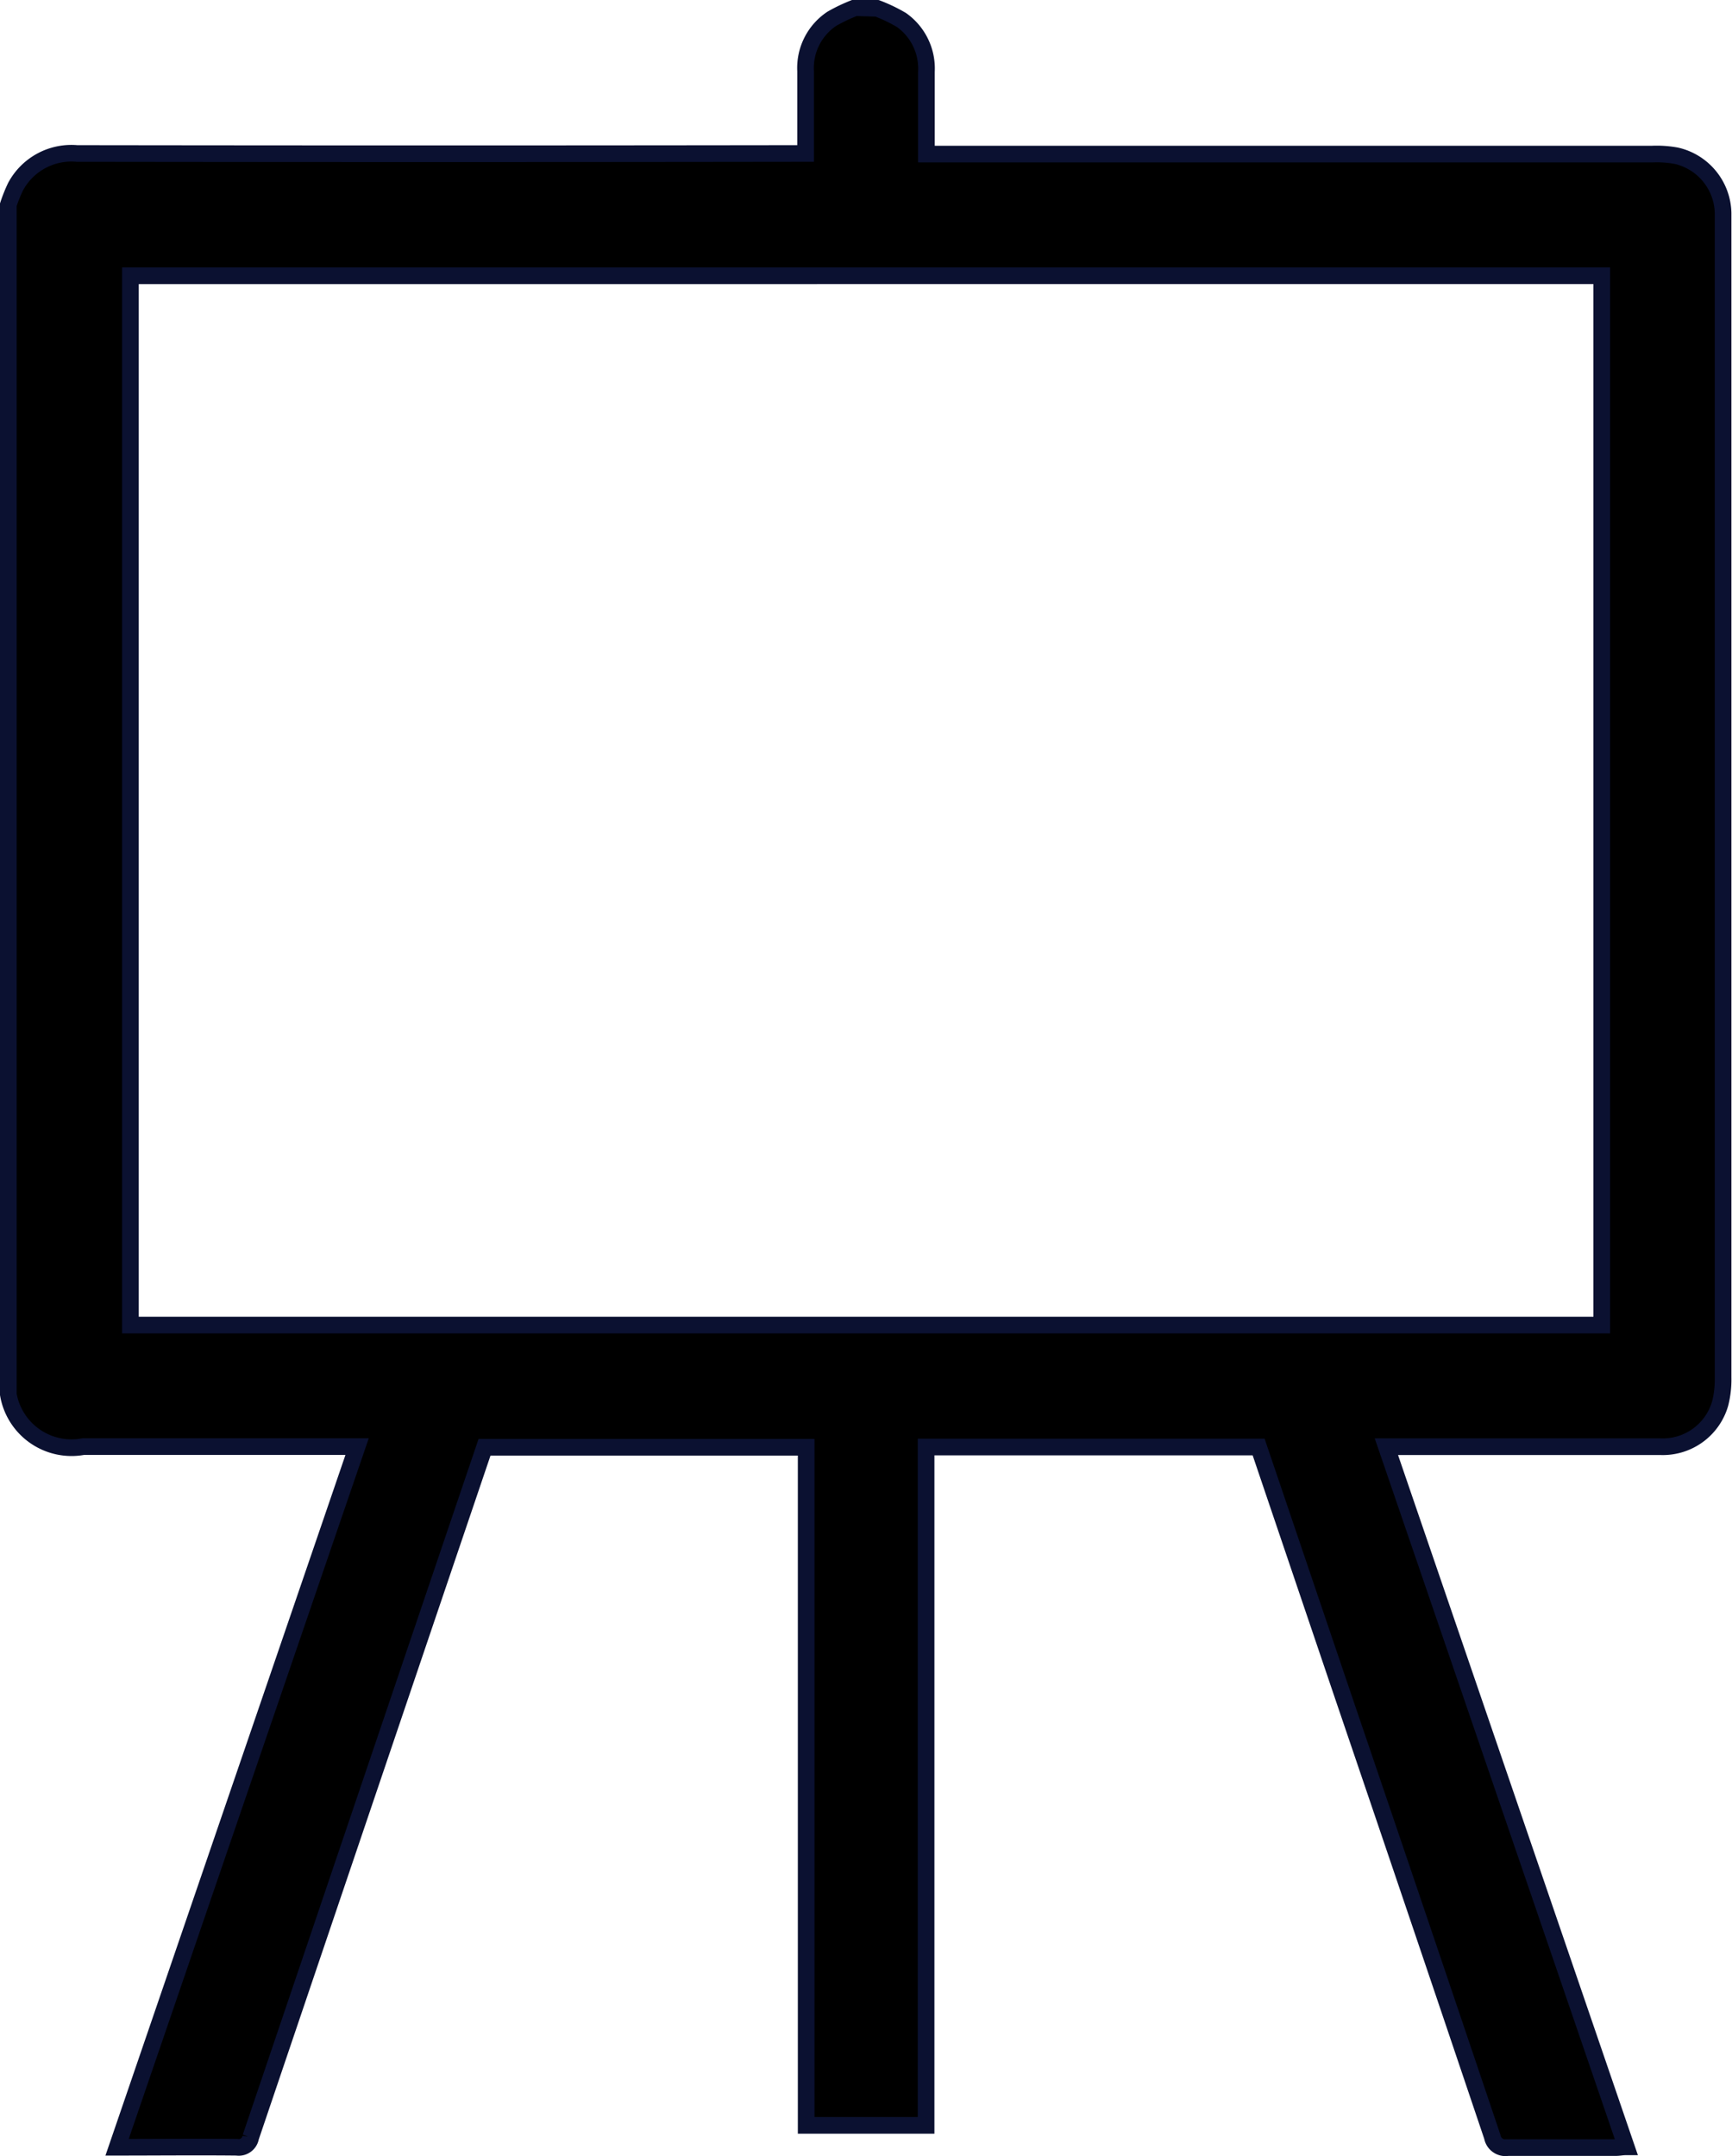 <svg xmlns="http://www.w3.org/2000/svg" width="20.797" height="25.889" viewBox="0 0 20.797 25.889">
  <g id="Group_232" data-name="Group 232" transform="translate(-617.9 288.1)">
    <path id="Path_39" data-name="Path 39"
          d="M628.432-288a1.915,1.915,0,0,1,.292.14.714.714,0,0,1,.3.62c0,.323,0,.646,0,.99h8.718a1.3,1.3,0,0,1,.286.02.722.722,0,0,1,.562.688c0,.039,0,.079,0,.118q0,6.933,0,13.865a1.179,1.179,0,0,1-.035.311.716.716,0,0,1-.72.519h-3.288l2.88,8.407c-.049,0-.086.009-.123.009-.432,0-.865,0-1.3,0a.16.16,0,0,1-.185-.13q-.888-2.634-1.784-5.266l-1.022-3.016h-3.993v8.145H627.58v-8.142h-3.862l-.344,1.014q-1.233,3.636-2.464,7.272a.145.145,0,0,1-.166.119c-.471-.005-.943,0-1.438,0l2.882-8.413H618.9a.77.77,0,0,1-.9-.627v-14.285a1.852,1.852,0,0,1,.086-.215.761.761,0,0,1,.739-.4q4.288.006,8.576,0h.172c0-.345,0-.668,0-.991a.71.71,0,0,1,.316-.627,2.021,2.021,0,0,1,.281-.133Zm-8.966,15.811h17.667v-12.6H619.466Z"
          stroke="#0b1131" stroke-width="0.2"/>
  </g>
</svg>
